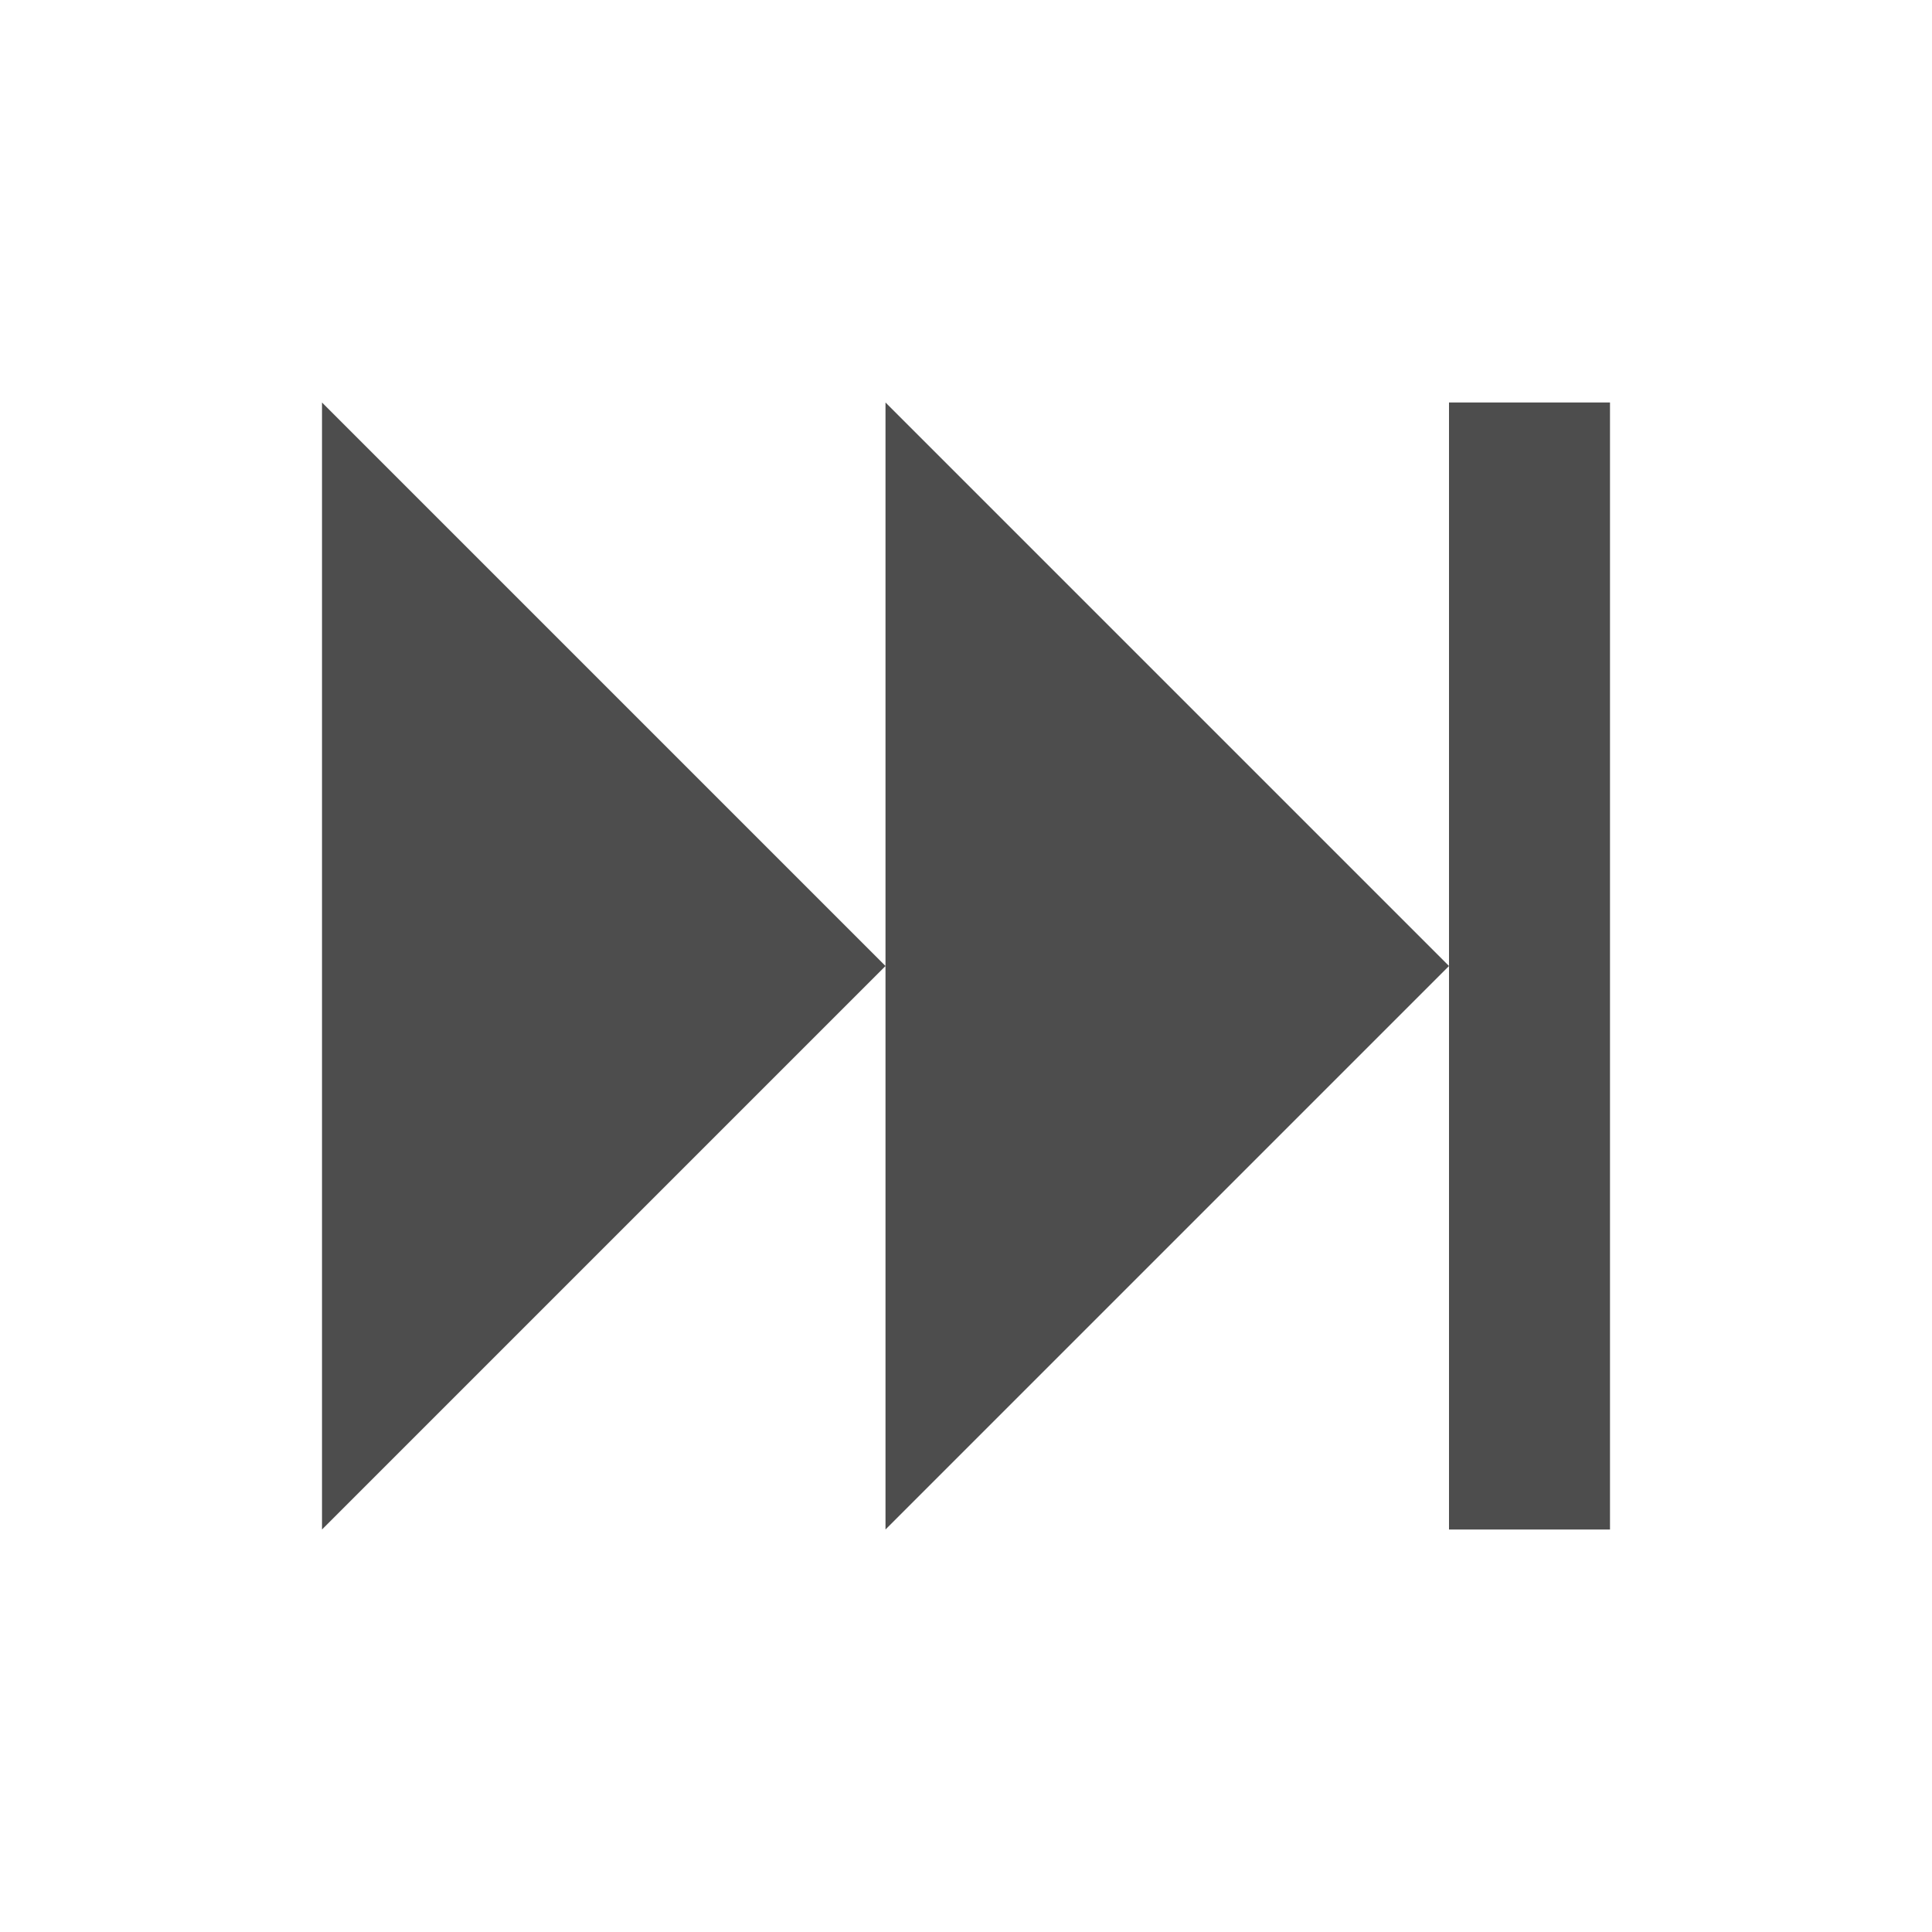 <?xml version="1.0" encoding="UTF-8" standalone="no"?>
<svg xmlns="http://www.w3.org/2000/svg" version="1.1" width="24" height="24" viewBox="0 0 24 24">
 <path d="M4,5V19L11,12M18,5V19H20V5M11,5V19L18,12" style="fill:#4d4d4d;fill-opacity:1"/>
</svg>
